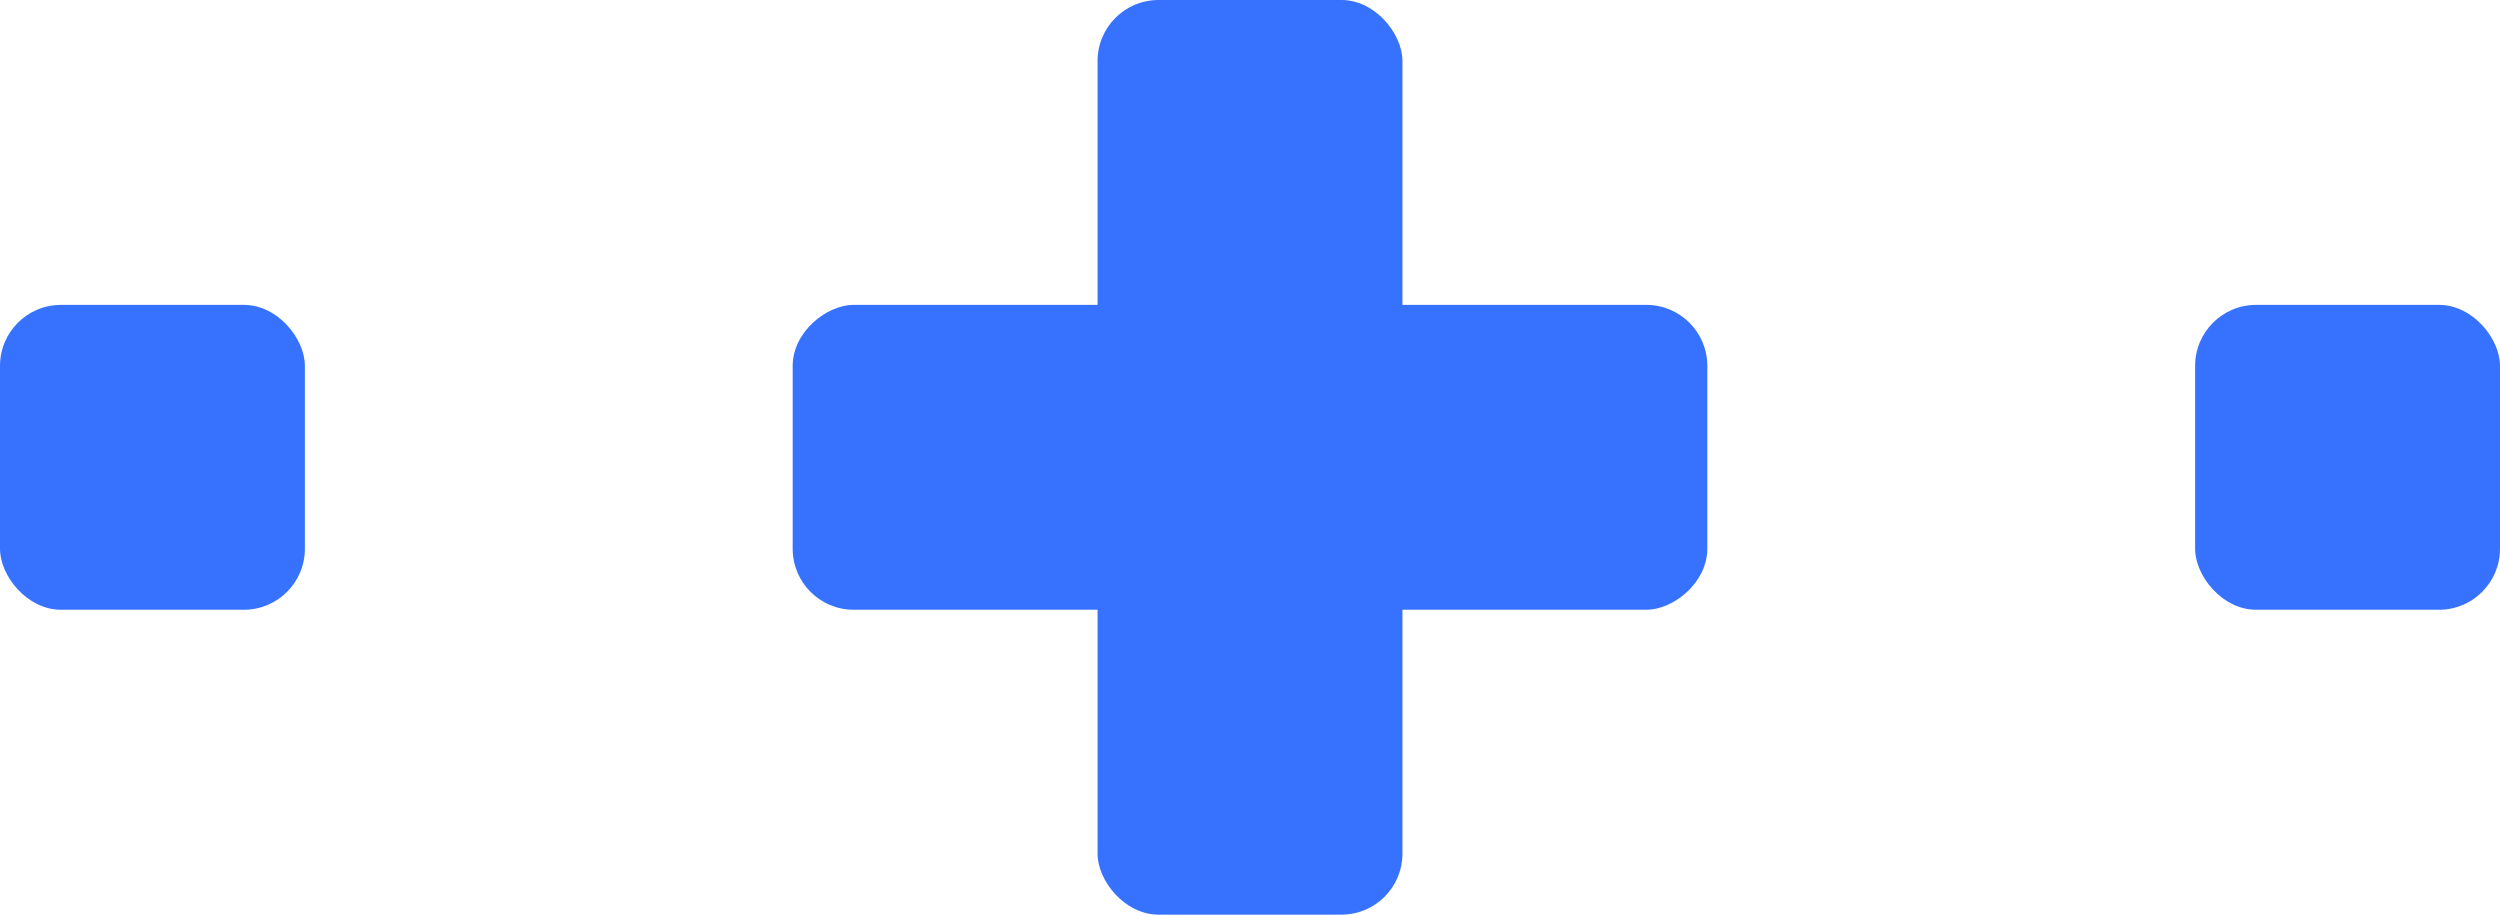 <svg width="41" height="15" viewBox="0 0 41 15" fill="none" xmlns="http://www.w3.org/2000/svg">
<rect y="5" width="5" height="5" rx="1" fill="#3772FF"/>
<rect x="18" width="5" height="15" rx="1" fill="#3772FF"/>
<rect x="28" y="5" width="5" height="15" rx="1" transform="rotate(90 28 5)" fill="#3772FF"/>
<rect x="36" y="5" width="5" height="5" rx="1" fill="#3772FF"/>
</svg>
